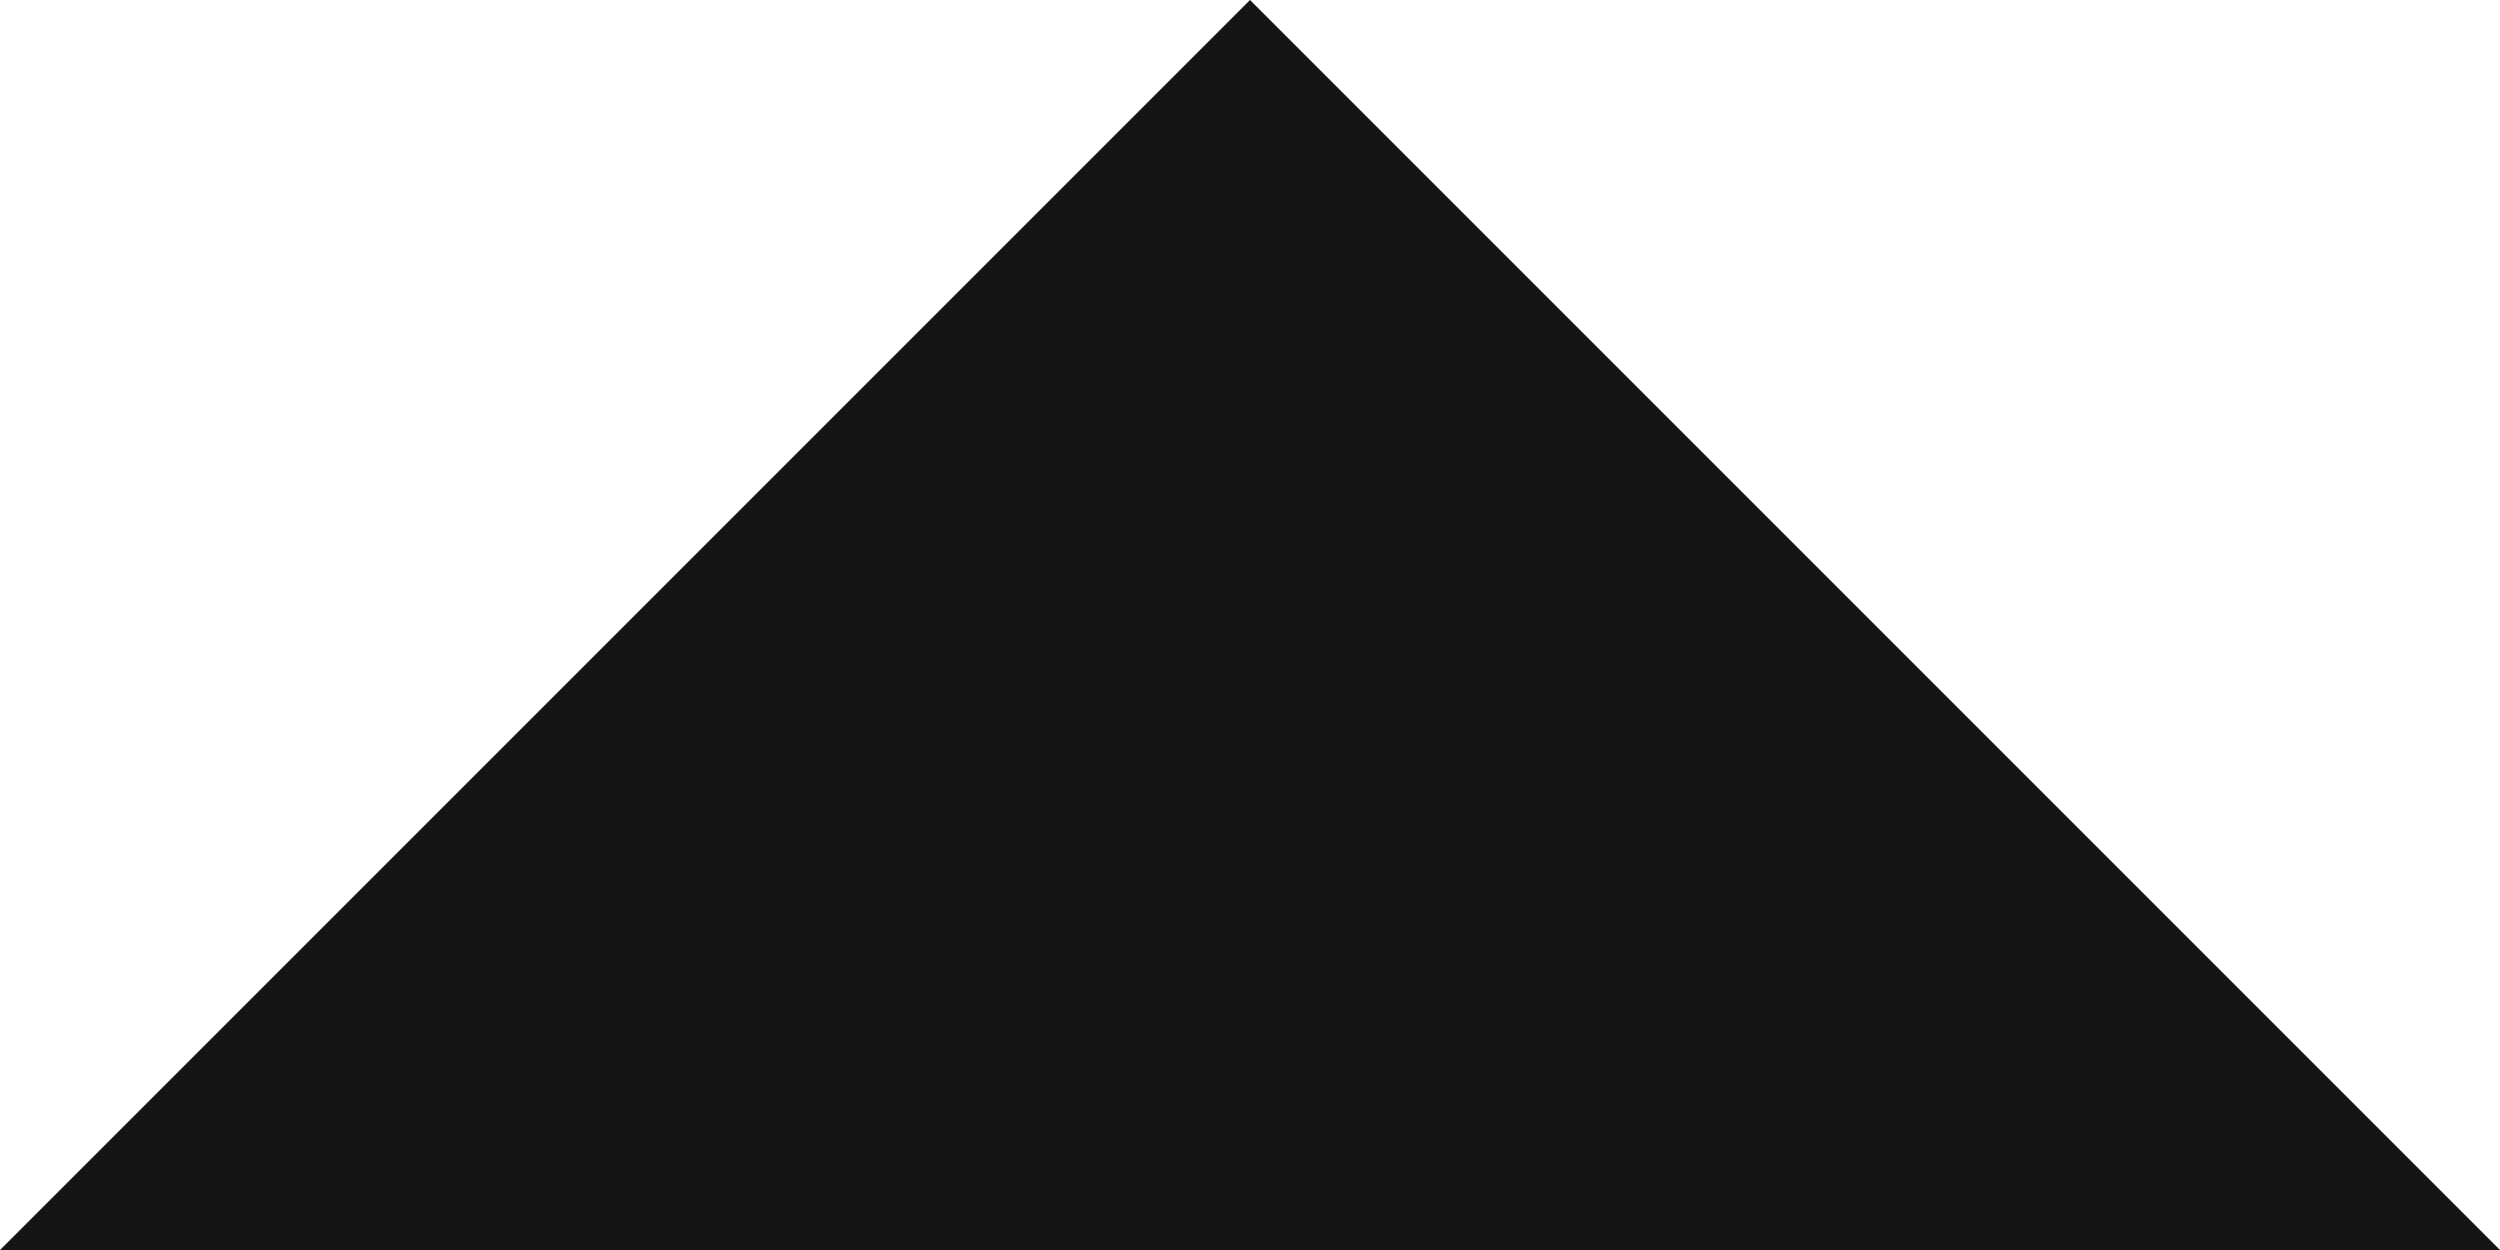 <?xml version="1.0" encoding="UTF-8"?>
<svg width="6px" height="3px" viewBox="0 0 6 3" version="1.1" xmlns="http://www.w3.org/2000/svg" xmlns:xlink="http://www.w3.org/1999/xlink">
    <!-- Generator: Sketch 61.2 (89653) - https://sketch.com -->
    <title>Path 2</title>
    <desc>Created with Sketch.</desc>
    <g id="Dark" stroke="none" stroke-width="1" fill="none" fill-rule="evenodd">
        <g id="Circle---Dark" transform="translate(-1878, -30)" fill="#151515">
            <g id="Group-7" transform="translate(1817, 16)">
                <polygon id="Path-2" transform="translate(64, 15.5) scale(1, -1) translate(-64, -15.5) " points="67 14 64 17 61 14"></polygon>
            </g>
        </g>
    </g>
</svg>